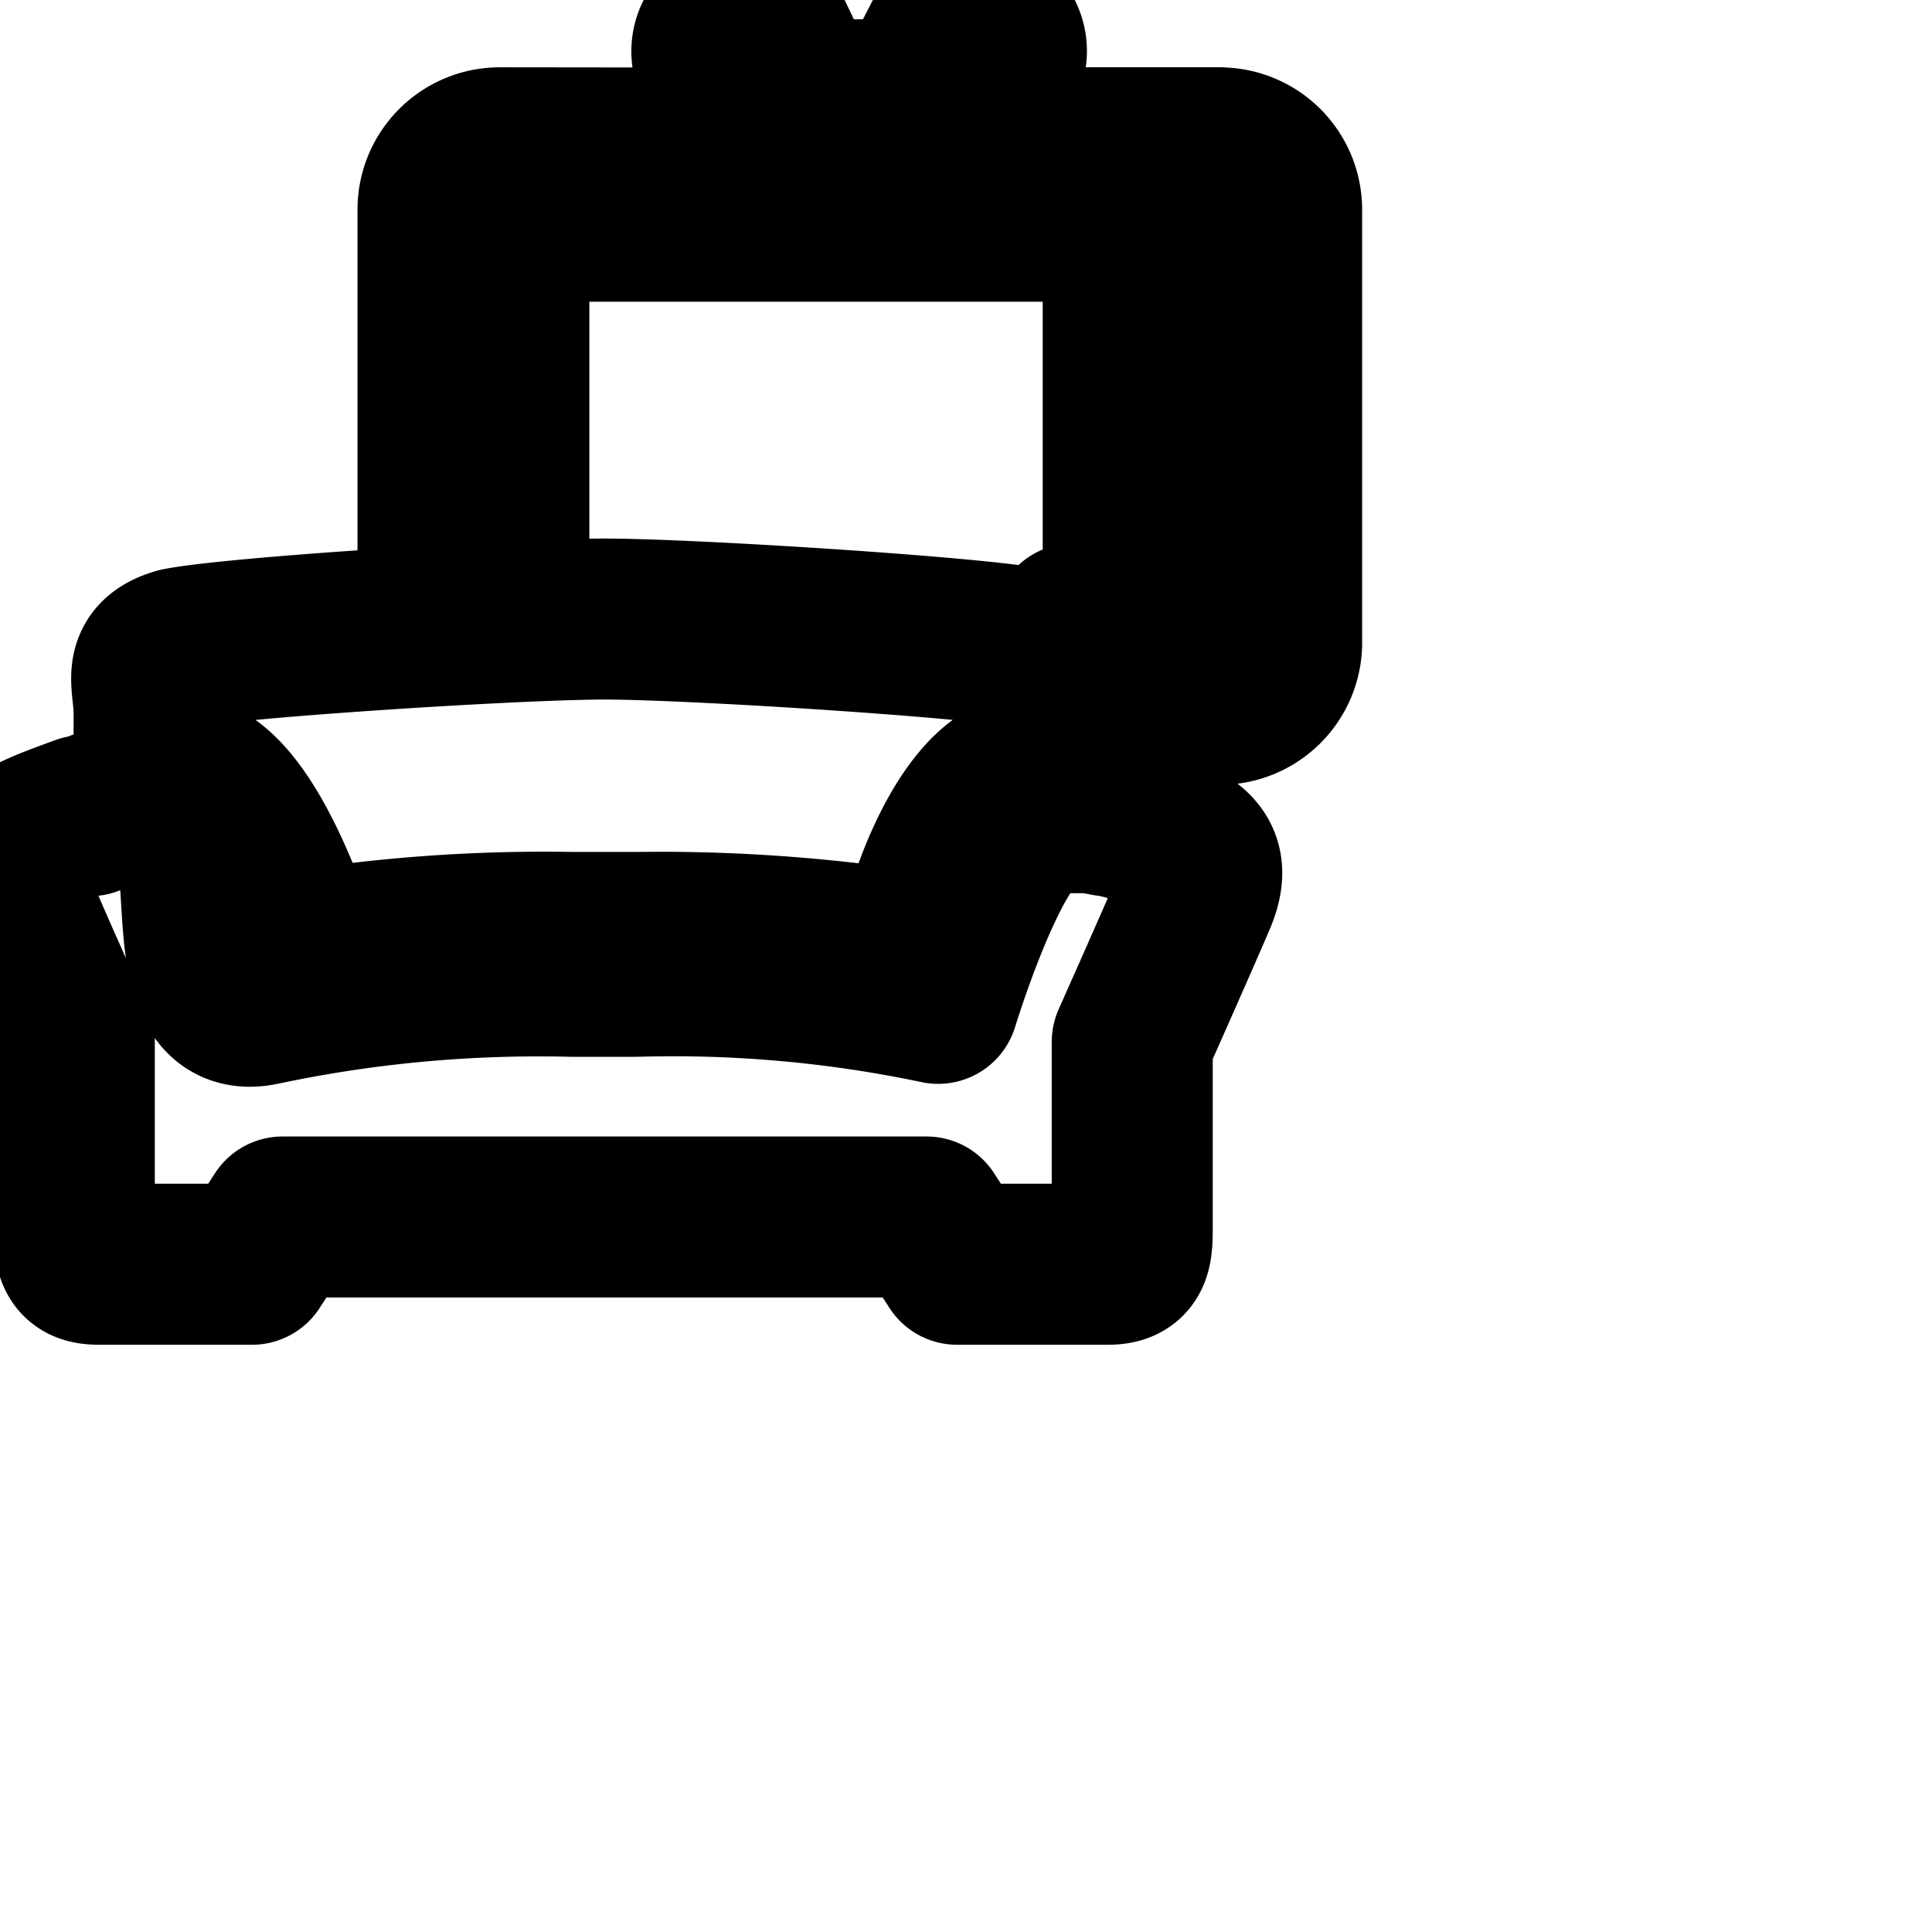 <svg
  xmlns="http://www.w3.org/2000/svg"
  width="24"
  height="24"
  viewBox="0 0 24 24"
  fill="none"
  stroke="currentColor"
  stroke-width="2"
  stroke-linecap="round"
  stroke-linejoin="round"
>
  <path d="M15.147 1.835H12.55a2.232 2.232 0 0 0-.446-.293l.355-.726a.405.405 0 0 0-.724-.364l-.433.845a3.574 3.574 0 0 0-1.296.003L9.601.454a.401.401 0 1 0-.714.366l.367.718a2.257 2.257 0 0 0-.462.301l-2.578-.003h-.005a.768.768 0 0 0-.768.768V7.244l.88-.048V2.748h7.632v5.003h-.619a.986.986 0 0 1 .287.924c-.014.067.001.047.001.074h1.531a.768.768 0 0 0 .768-.746V2.61v-.005a.768.768 0 0 0-.768-.768h-.006zm-.246 3.424a.449.449 0 1 1 .448-.459v.017a.449.449 0 0 1-.448.448zm0-1.6a.449.449 0 1 1 .448-.459v.011a.449.449 0 0 1-.448.448z" />
  <path d="M12.8 8.053c-.704-.139-4.224-.363-5.291-.363s-4.592.224-5.291.363c-.475.139-.304.421-.304.8v.677c.207.018.397.074.569.159.524.268.961 1.292 1.239 2.129a19.53 19.53 0 0 1 3.38-.235h.806l.284-.002c1.087 0 2.155.086 3.196.252.168-.831.611-1.86 1.139-2.148.163-.081.353-.136.554-.154.006-.336.006-.592.006-.678.011-.379.187-.661-.288-.8z" />
  <path d="M13.867 10.133h-.117l-.192-.037h-.448a1.074 1.074 0 0 0-.321.099c-.527.269-1.135 2.269-1.135 2.269a15.986 15.986 0 0 0-3.754-.336h-.806a16.583 16.583 0 0 0-3.841.355c-1.109.236-.49-2.051-1.018-2.35a1.033 1.033 0 0 0-.309-.095l-.006-.001h-.453l-.192.037h-.048l-.112.059H1.03c-.784.288-1.131.405-.891.997s.784 1.781.784 1.781v2.261c0 .379 0 .533.304.533h1.904l.379-.587h8l.379.587h1.872c.315 0 .304-.181.304-.533v-2.229s.533-1.195.784-1.781-.107-.709-.891-.997h-.037z" />
</svg>
